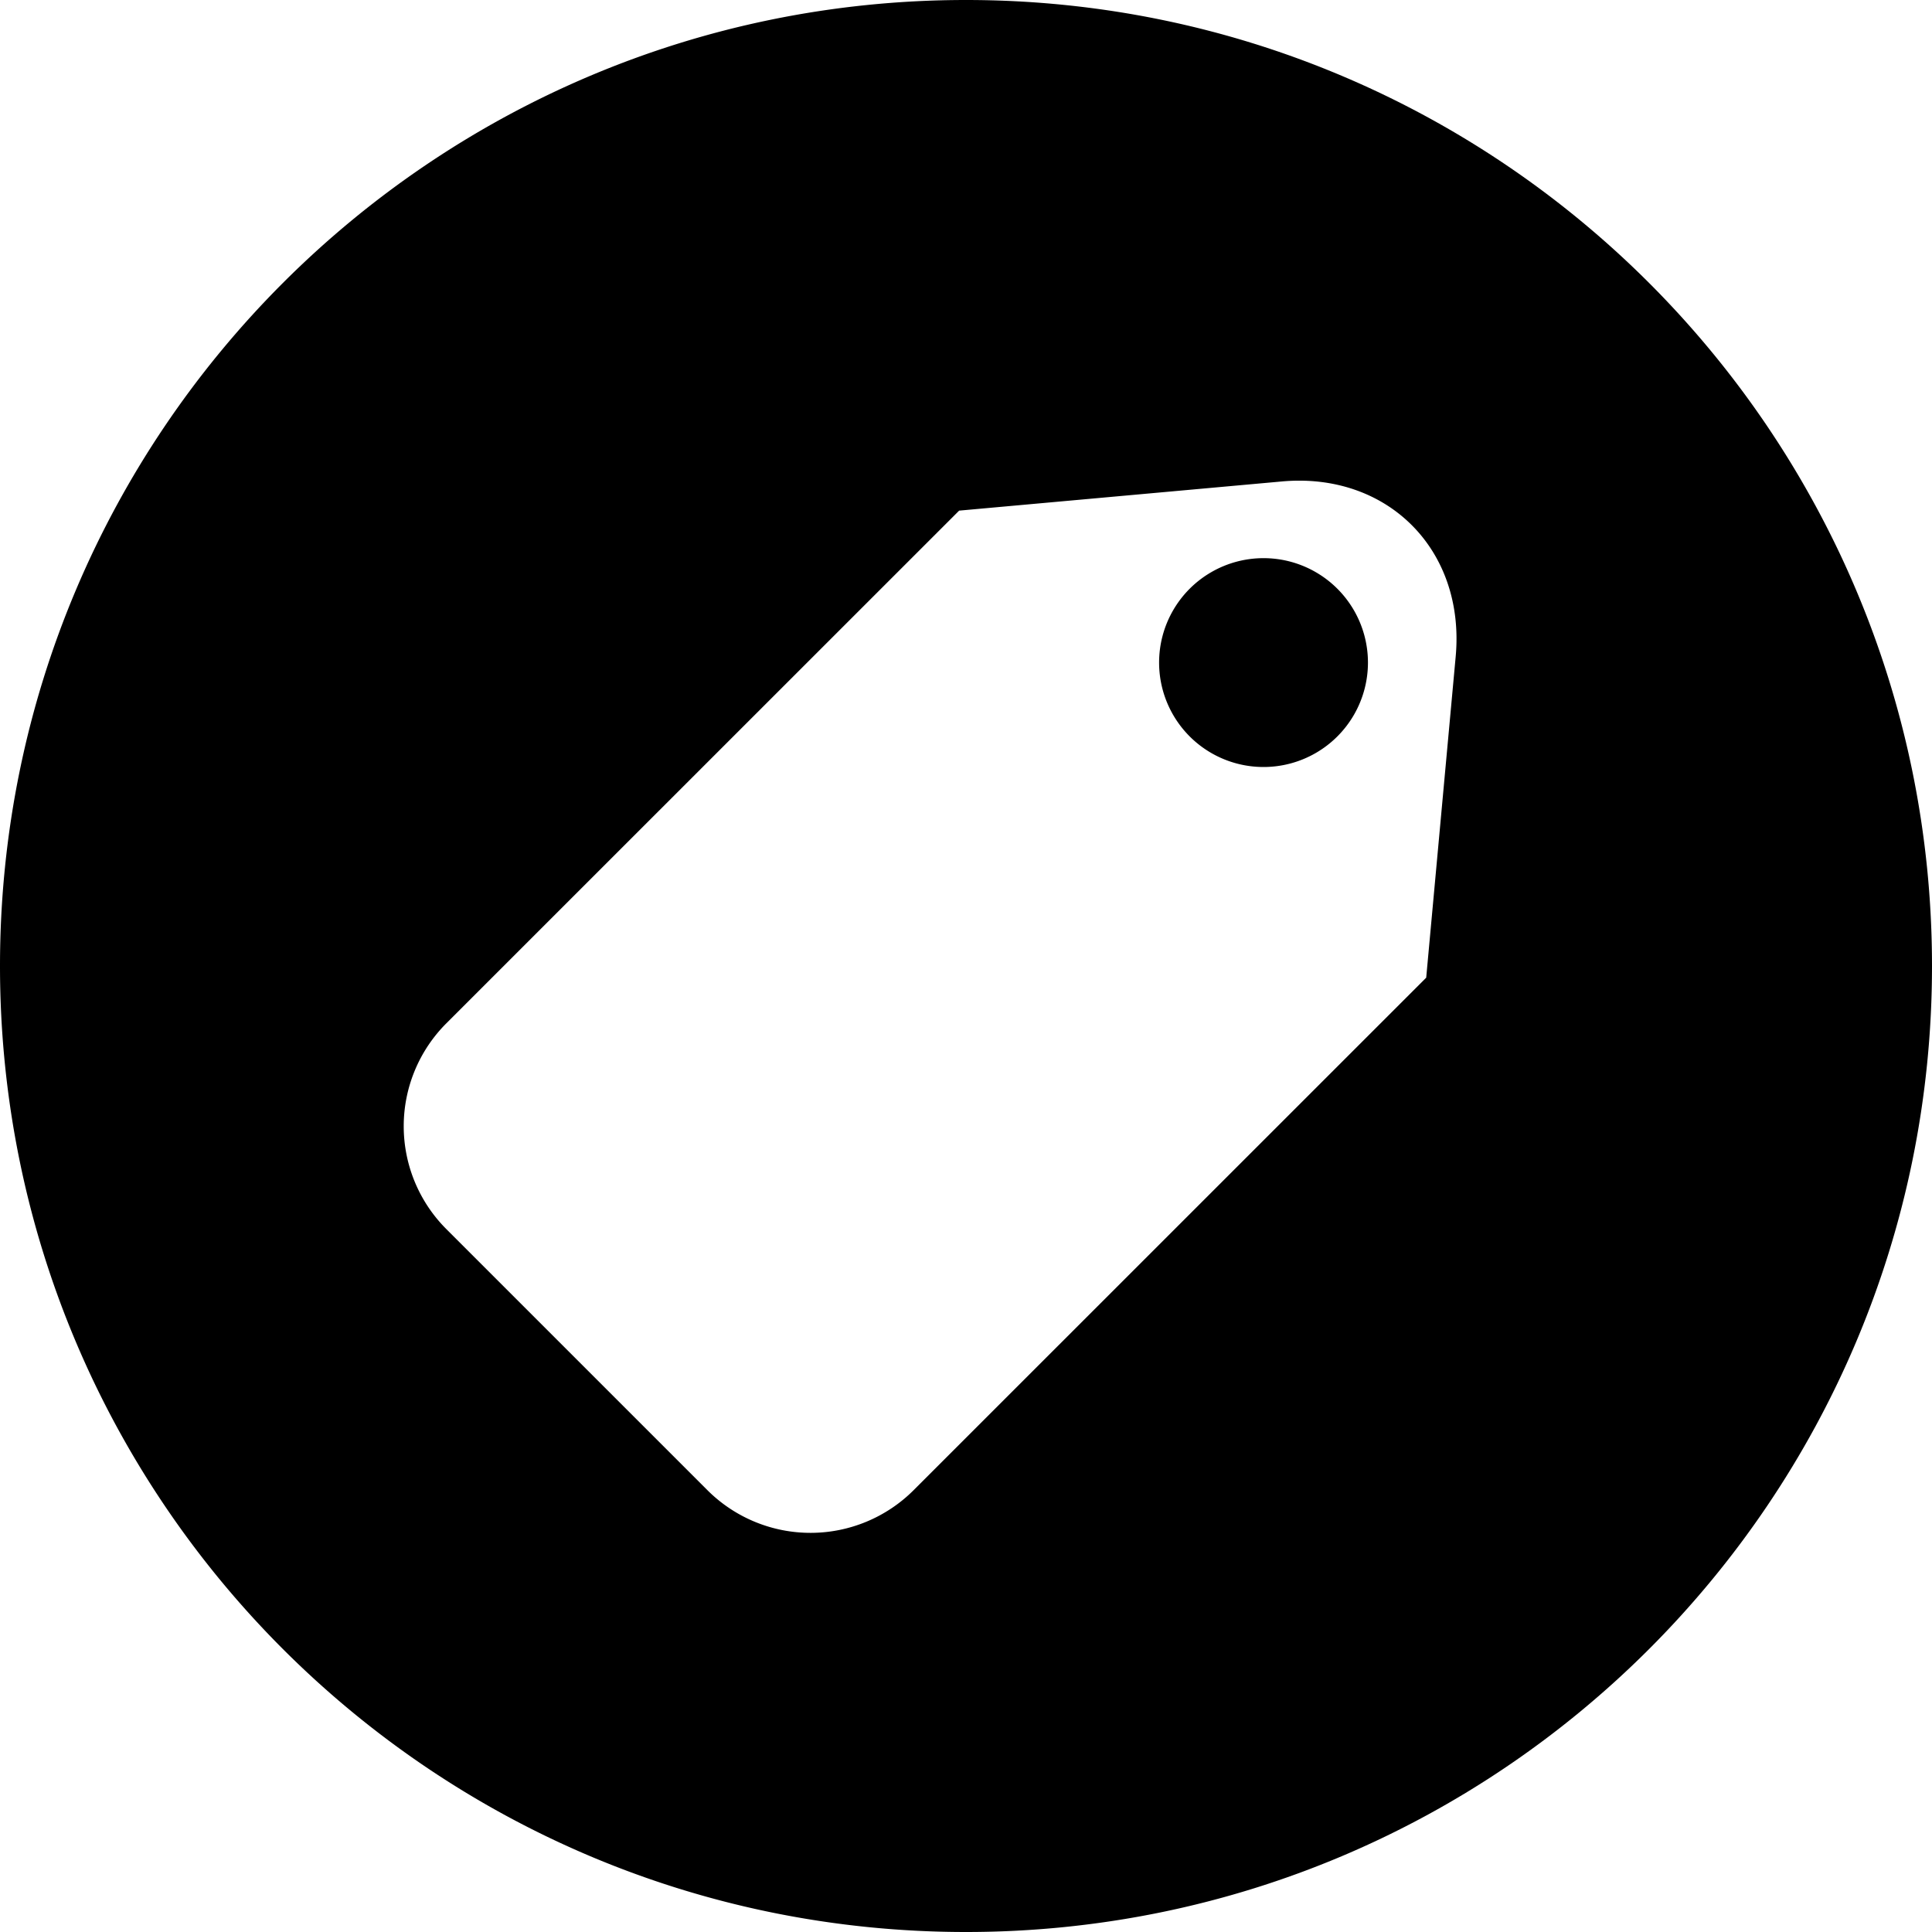 <svg width="20" height="20" xmlns="http://www.w3.org/2000/svg"><path d="M10 20C4.477 20 0 15.523 0 10S4.477 0 10 0s10 4.477 10 10-4.477 10-10 10zM9.929 5.286l-5.307 5.306a1.506 1.506 0 0 0-.005 2.128l2.713 2.713a1.51 1.51 0 0 0 2.127-.006l5.307-5.306.305-3.322c.102-1.105-.704-1.914-1.799-1.815l-3.341.302zM13.08 7.94a1.08 1.08 0 1 1 0-2.162 1.08 1.08 0 0 1 0 2.162z"/></svg>